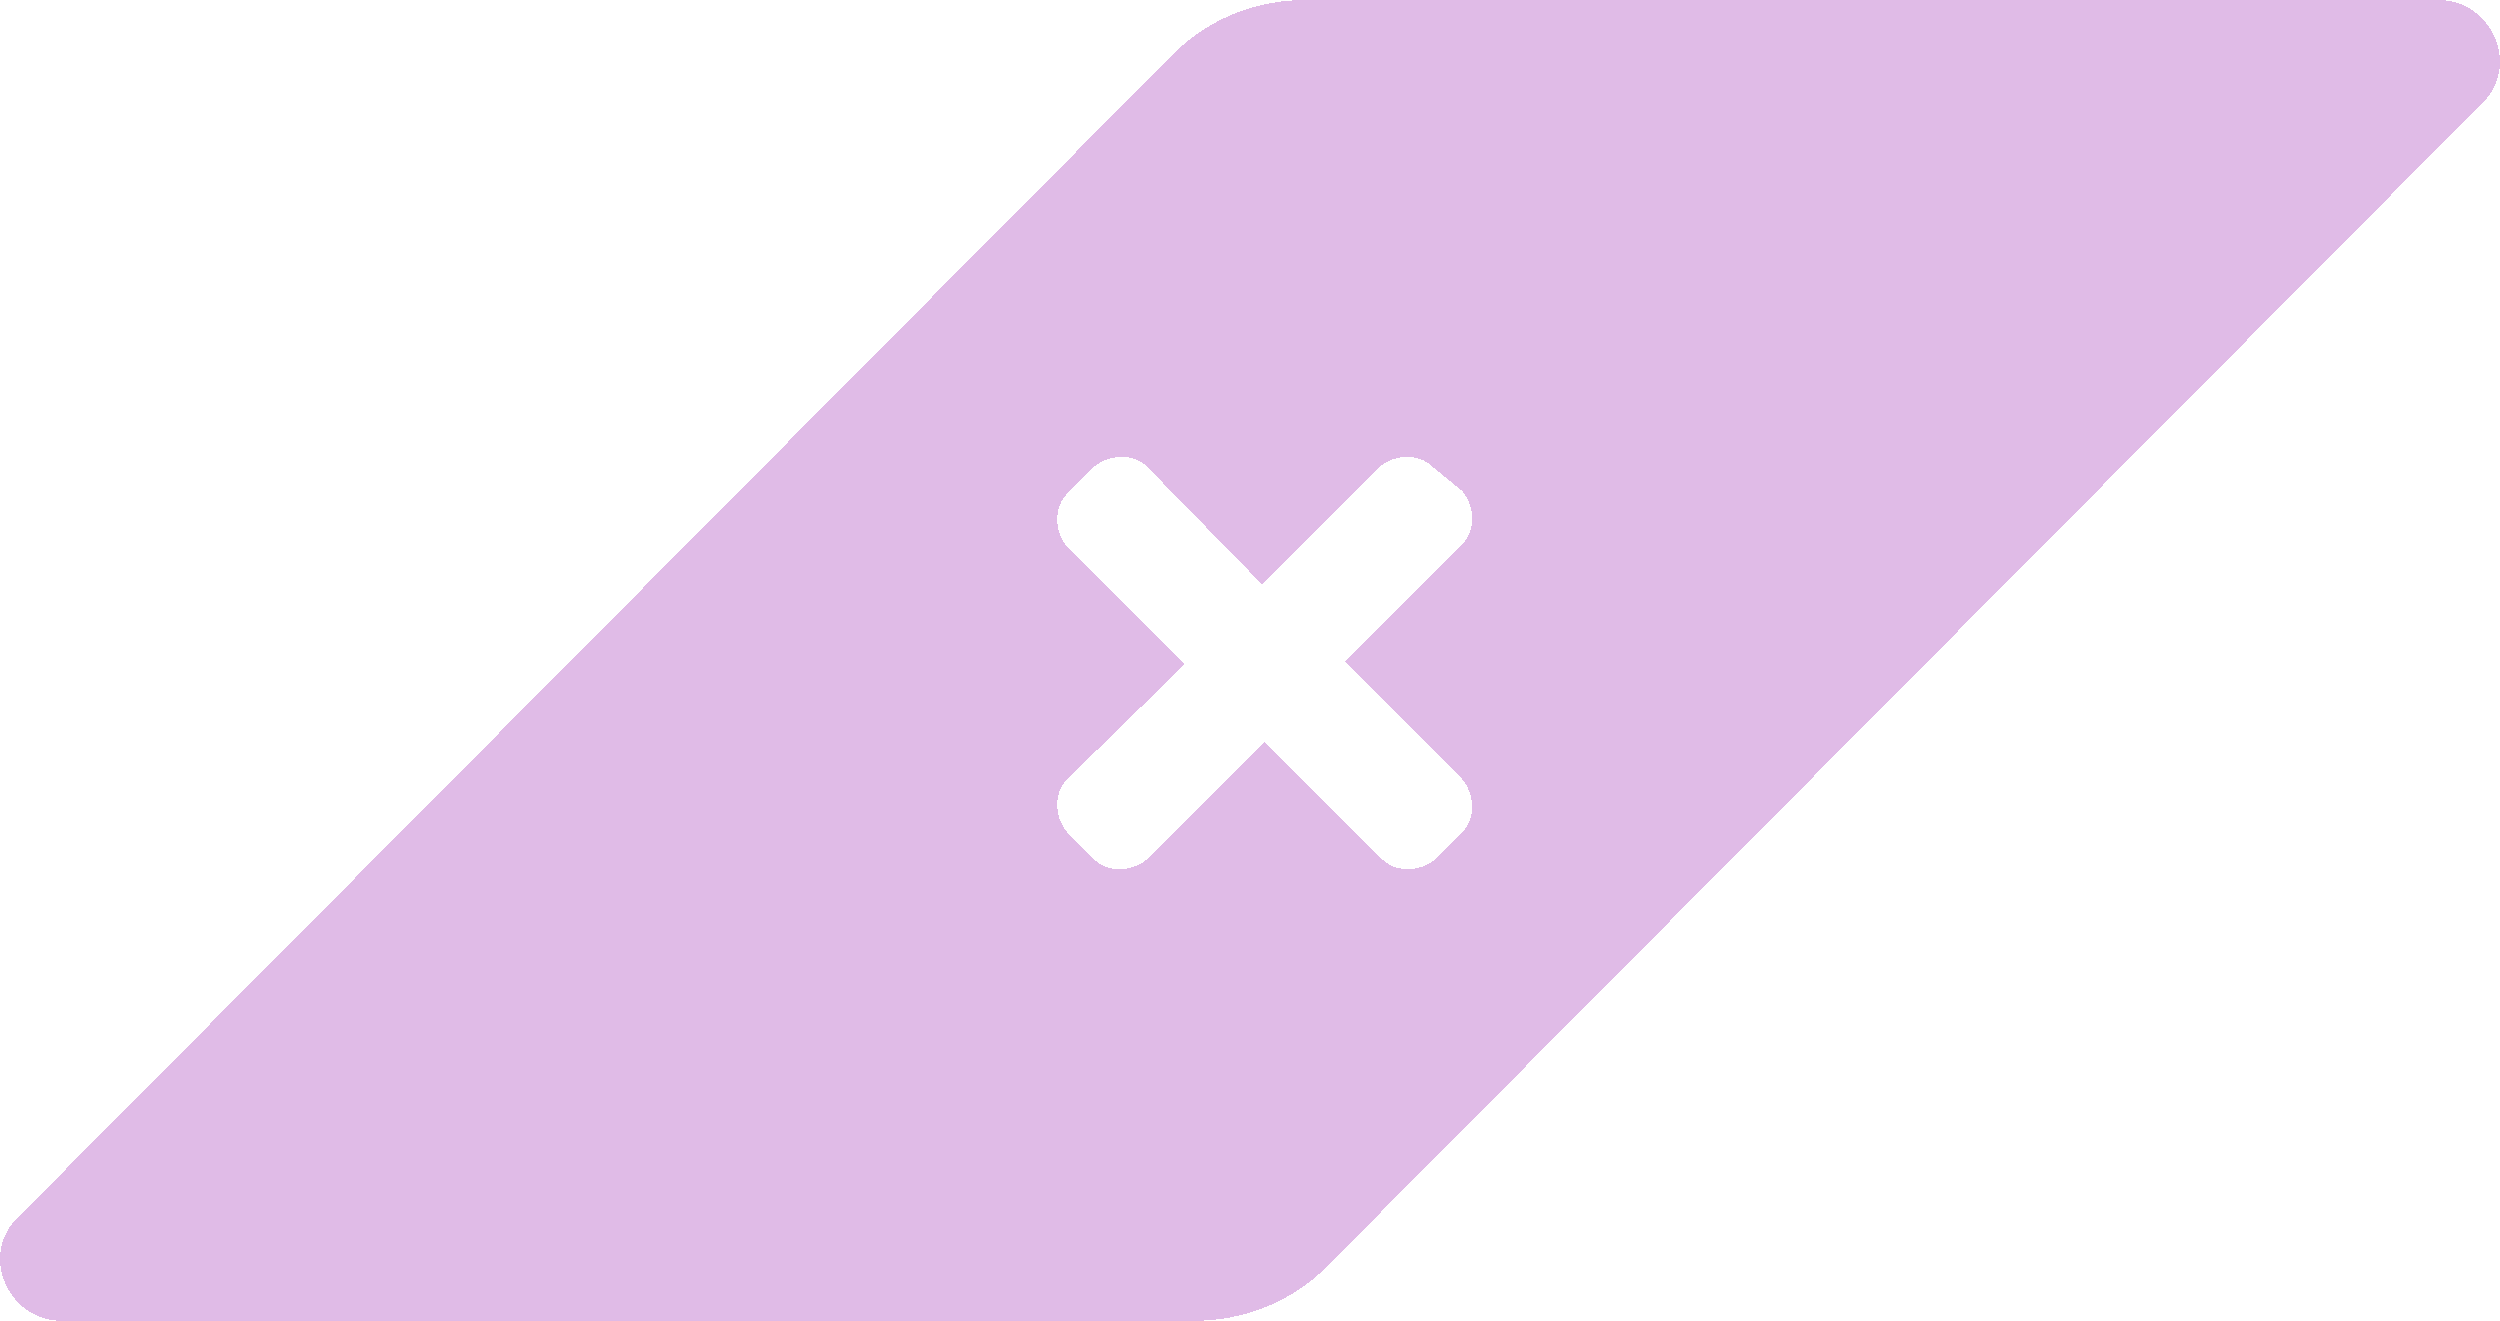 <?xml version="1.0" encoding="utf-8"?>
<!-- Generator: Adobe Illustrator 27.0.0, SVG Export Plug-In . SVG Version: 6.00 Build 0)  -->
<svg version="1.1" id="Layer_1" xmlns="http://www.w3.org/2000/svg" xmlns:xlink="http://www.w3.org/1999/xlink" x="0px" y="0px"
	 viewBox="0 0 93.7 49.5" style="enable-background:new 0 0 93.7 49.5;" xml:space="preserve">
<style type="text/css">
	.st0{display:none;}
	.st1{display:inline;}
	.st2{clip-path:url(#SVGID_00000129166472082184571700000016267135368782518670_);}
	.st3{fill:#A033B6;fill-opacity:0.33;}
</style>
<g class="st0">
	<g class="st1">
		<g>
			<defs>
				<path id="SVGID_1_" d="M91.4,0c2,0,3.1,2.5,1.6,3.9L49.7,47.5c-1.3,1.3-3.1,2-4.9,2H2.3c-2,0-3.1-2.5-1.6-3.9L44,2
					c1.3-1.3,3.1-2,4.9-2H91.4z M53.7,17.5c-0.5-0.5-1.4-0.5-2,0l-4.4,4.4L43,17.5c-0.5-0.5-1.4-0.5-2,0l-1,1c-0.5,0.5-0.5,1.4,0,2
					l4.4,4.4L40,29.2c-0.5,0.5-0.5,1.4,0,2l1,1c0.5,0.5,1.4,0.5,2,0l4.4-4.4l4.4,4.4c0.5,0.5,1.4,0.5,2,0l1-1c0.5-0.5,0.5-1.4,0-2
					l-4.4-4.4l4.4-4.4c0.5-0.5,0.5-1.4,0-2L53.7,17.5z"/>
			</defs>
			<clipPath id="SVGID_00000124845284447225492880000015958919451654167458_">
				<use xlink:href="#SVGID_1_"  style="overflow:visible;"/>
			</clipPath>
			<g style="clip-path:url(#SVGID_00000124845284447225492880000015958919451654167458_);">
				<g>
					<g>
						<defs>
							<polygon id="SVGID_00000073721889559714286930000011383438232175294378_" points="-56.6,-52 -55.6,-52 -56.6,-51 							"/>
						</defs>
						<clipPath id="SVGID_00000053529995798295985920000018284865893184595593_">
							<use xlink:href="#SVGID_00000073721889559714286930000011383438232175294378_"  style="overflow:visible;"/>
						</clipPath>
					</g>
				</g>
			</g>
		</g>
	</g>
</g>
<g>
	<path shape-rendering="crispEdges" class="st3" d="M91.4,0c2,0,3.1,2.5,1.6,3.9L49.7,47.5c-1.3,1.3-3.1,2-4.9,2H2.3
		c-2,0-3.1-2.5-1.6-3.9L44,2c1.3-1.3,3.1-2,4.9-2H91.4z M53.7,17.5c-0.5-0.5-1.4-0.5-2,0l-4.4,4.4L43,17.5c-0.5-0.5-1.4-0.5-2,0
		l-1,1c-0.5,0.5-0.5,1.4,0,2l4.4,4.4L40,29.2c-0.5,0.5-0.5,1.4,0,2l1,1c0.5,0.5,1.4,0.5,2,0l4.4-4.4l4.4,4.4c0.5,0.5,1.4,0.5,2,0
		l1-1c0.5-0.5,0.5-1.4,0-2l-4.4-4.4l4.4-4.4c0.5-0.5,0.5-1.4,0-2L53.7,17.5z"/>
</g>
</svg>
